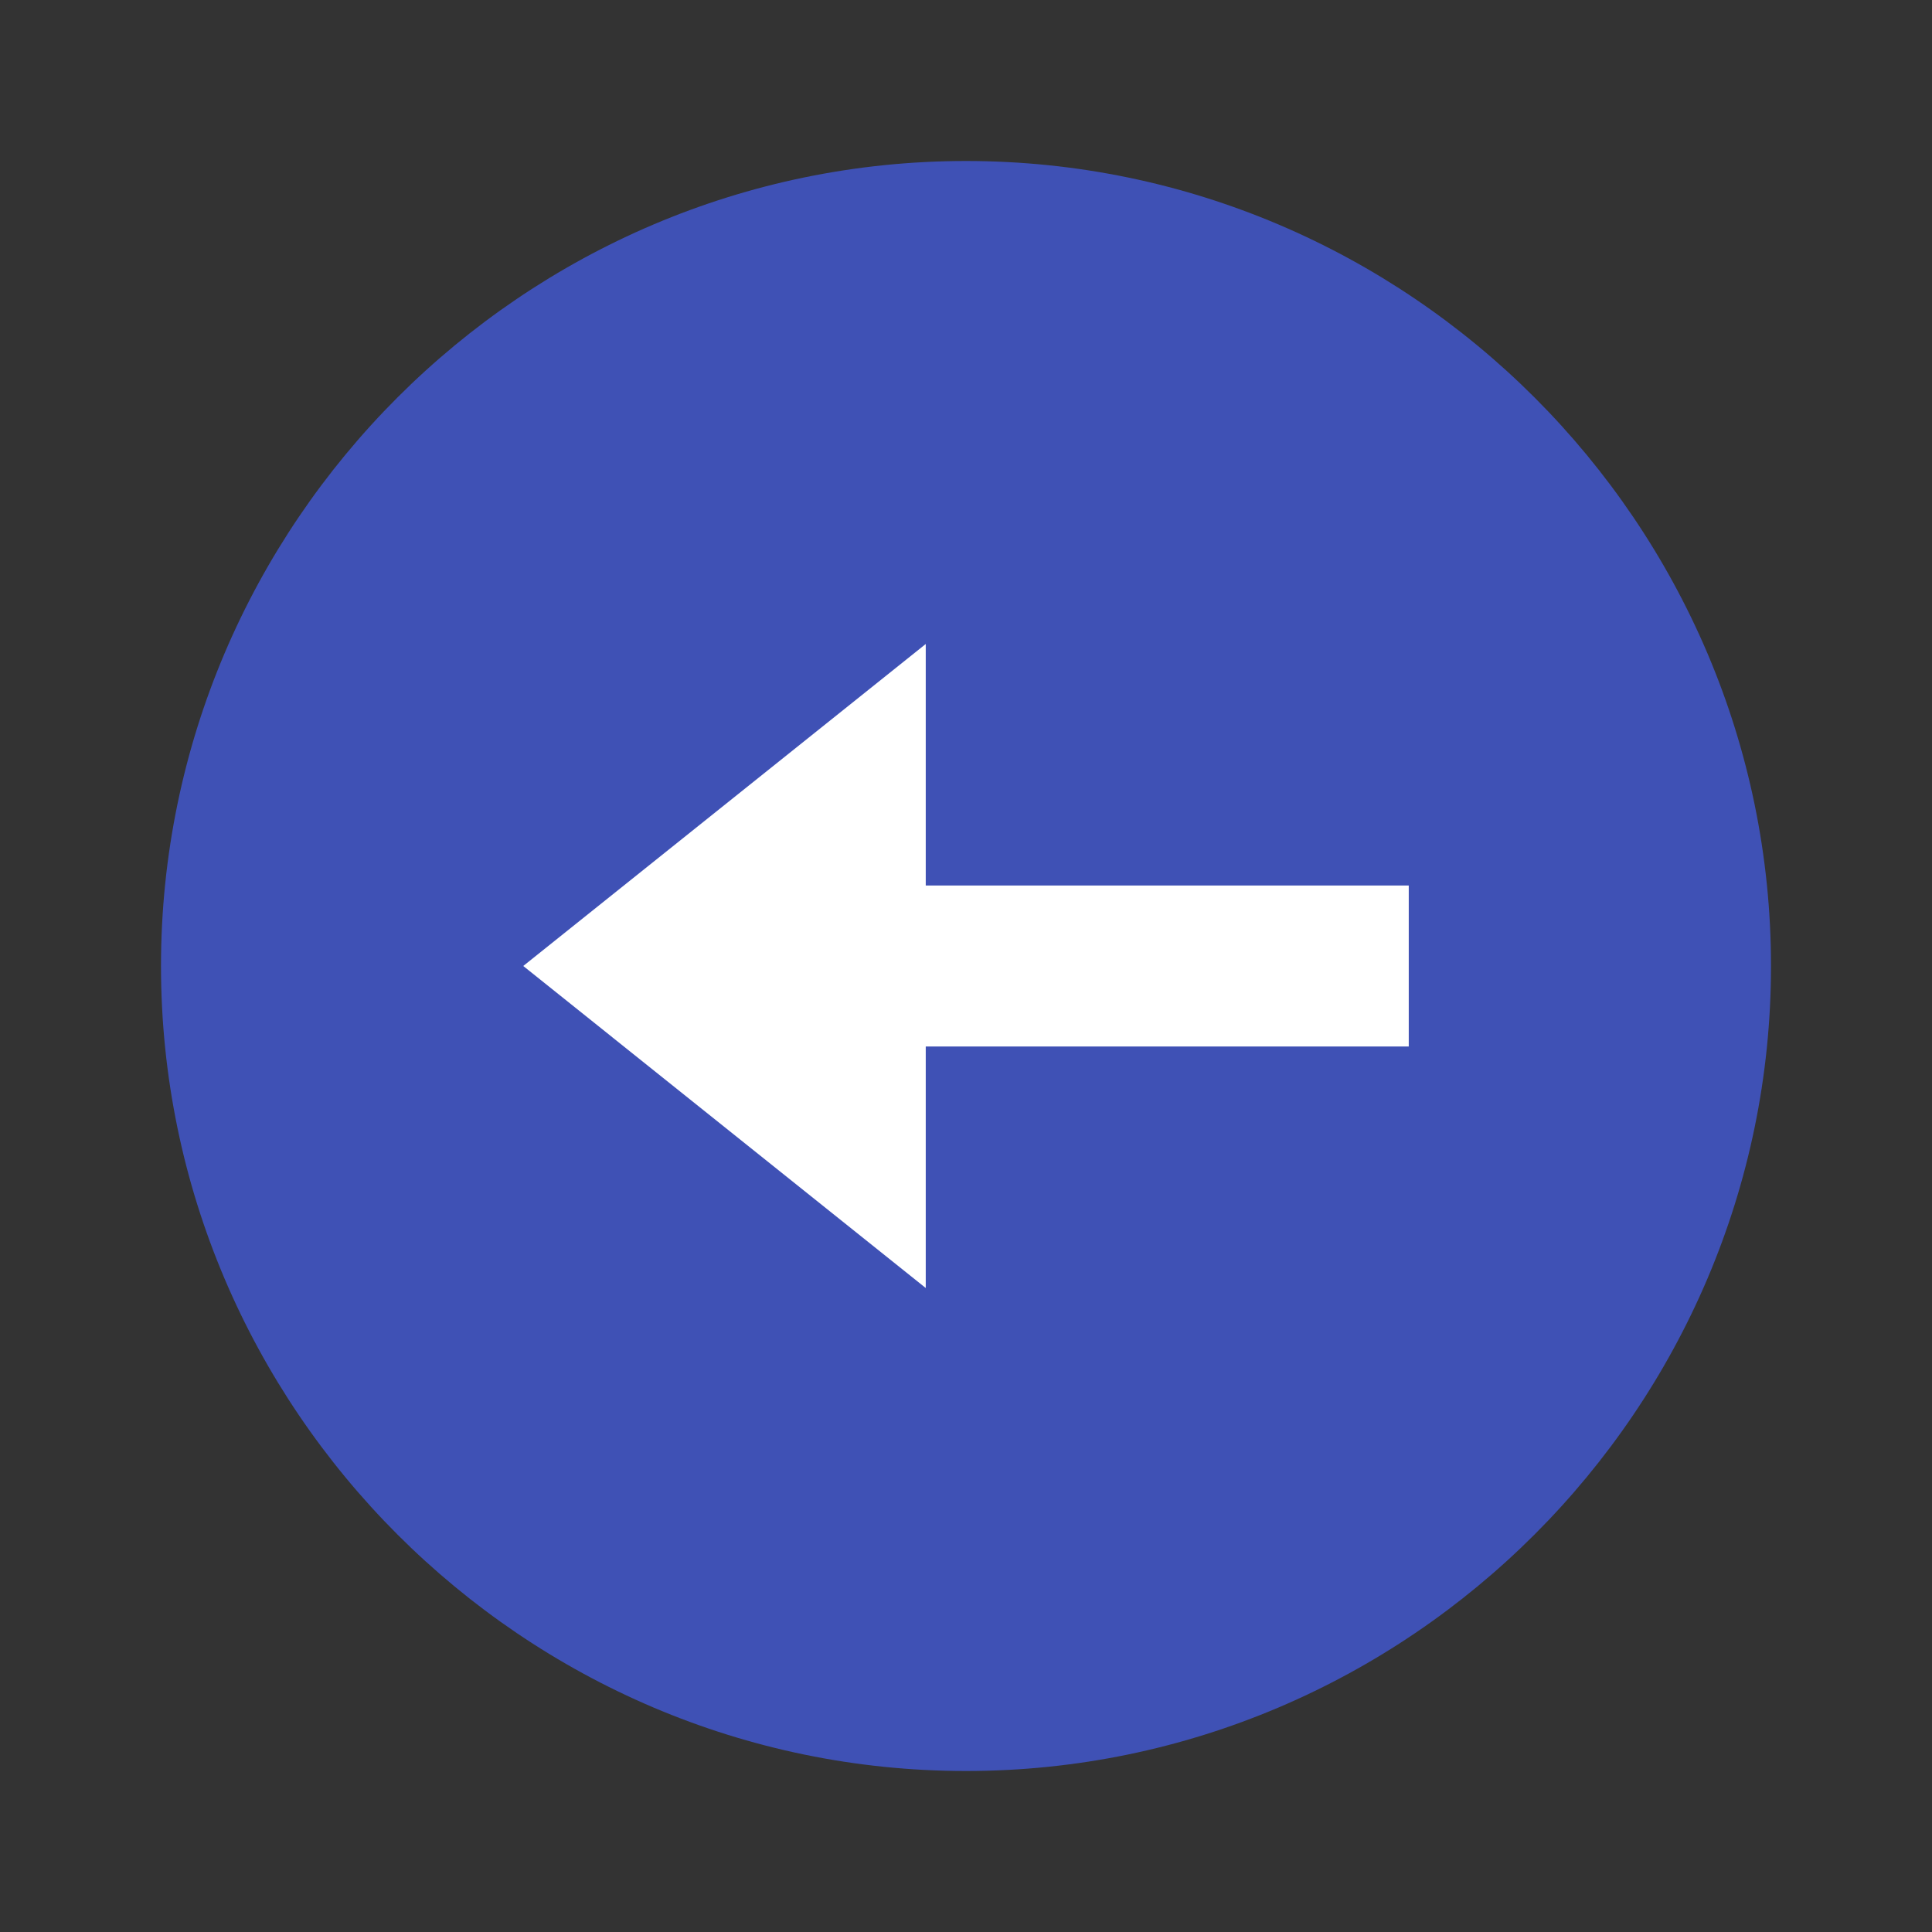 <?xml version="1.0" encoding="utf-8"?>
<!-- Generator: Adobe Illustrator 24.0.1, SVG Export Plug-In . SVG Version: 6.00 Build 0)  -->
<svg version="1.1" id="Layer_1" xmlns="http://www.w3.org/2000/svg" xmlns:xlink="http://www.w3.org/1999/xlink" x="0px" y="0px"
	 viewBox="0 0 48 48" style="enable-background:new 0 0 48 48;" xml:space="preserve">
<rect x="0" y="0" width="48" height="48" fill="#333333" stroke="none"/>
<style type="text/css">
	.st0{fill:#3F51B5;}
	.st1{fill:#FFFFFF;}
</style>
<path class="st0" d="M4,24C4,13,13,4,24,4s20,9,20,20s-9,20-20,20S4,35,4,24z"/>
<path class="st1" d="M13,24l10,8V16L13,24z"/>
<path class="st1" d="M35,26H20v-4h15V26z"/>
</svg>

